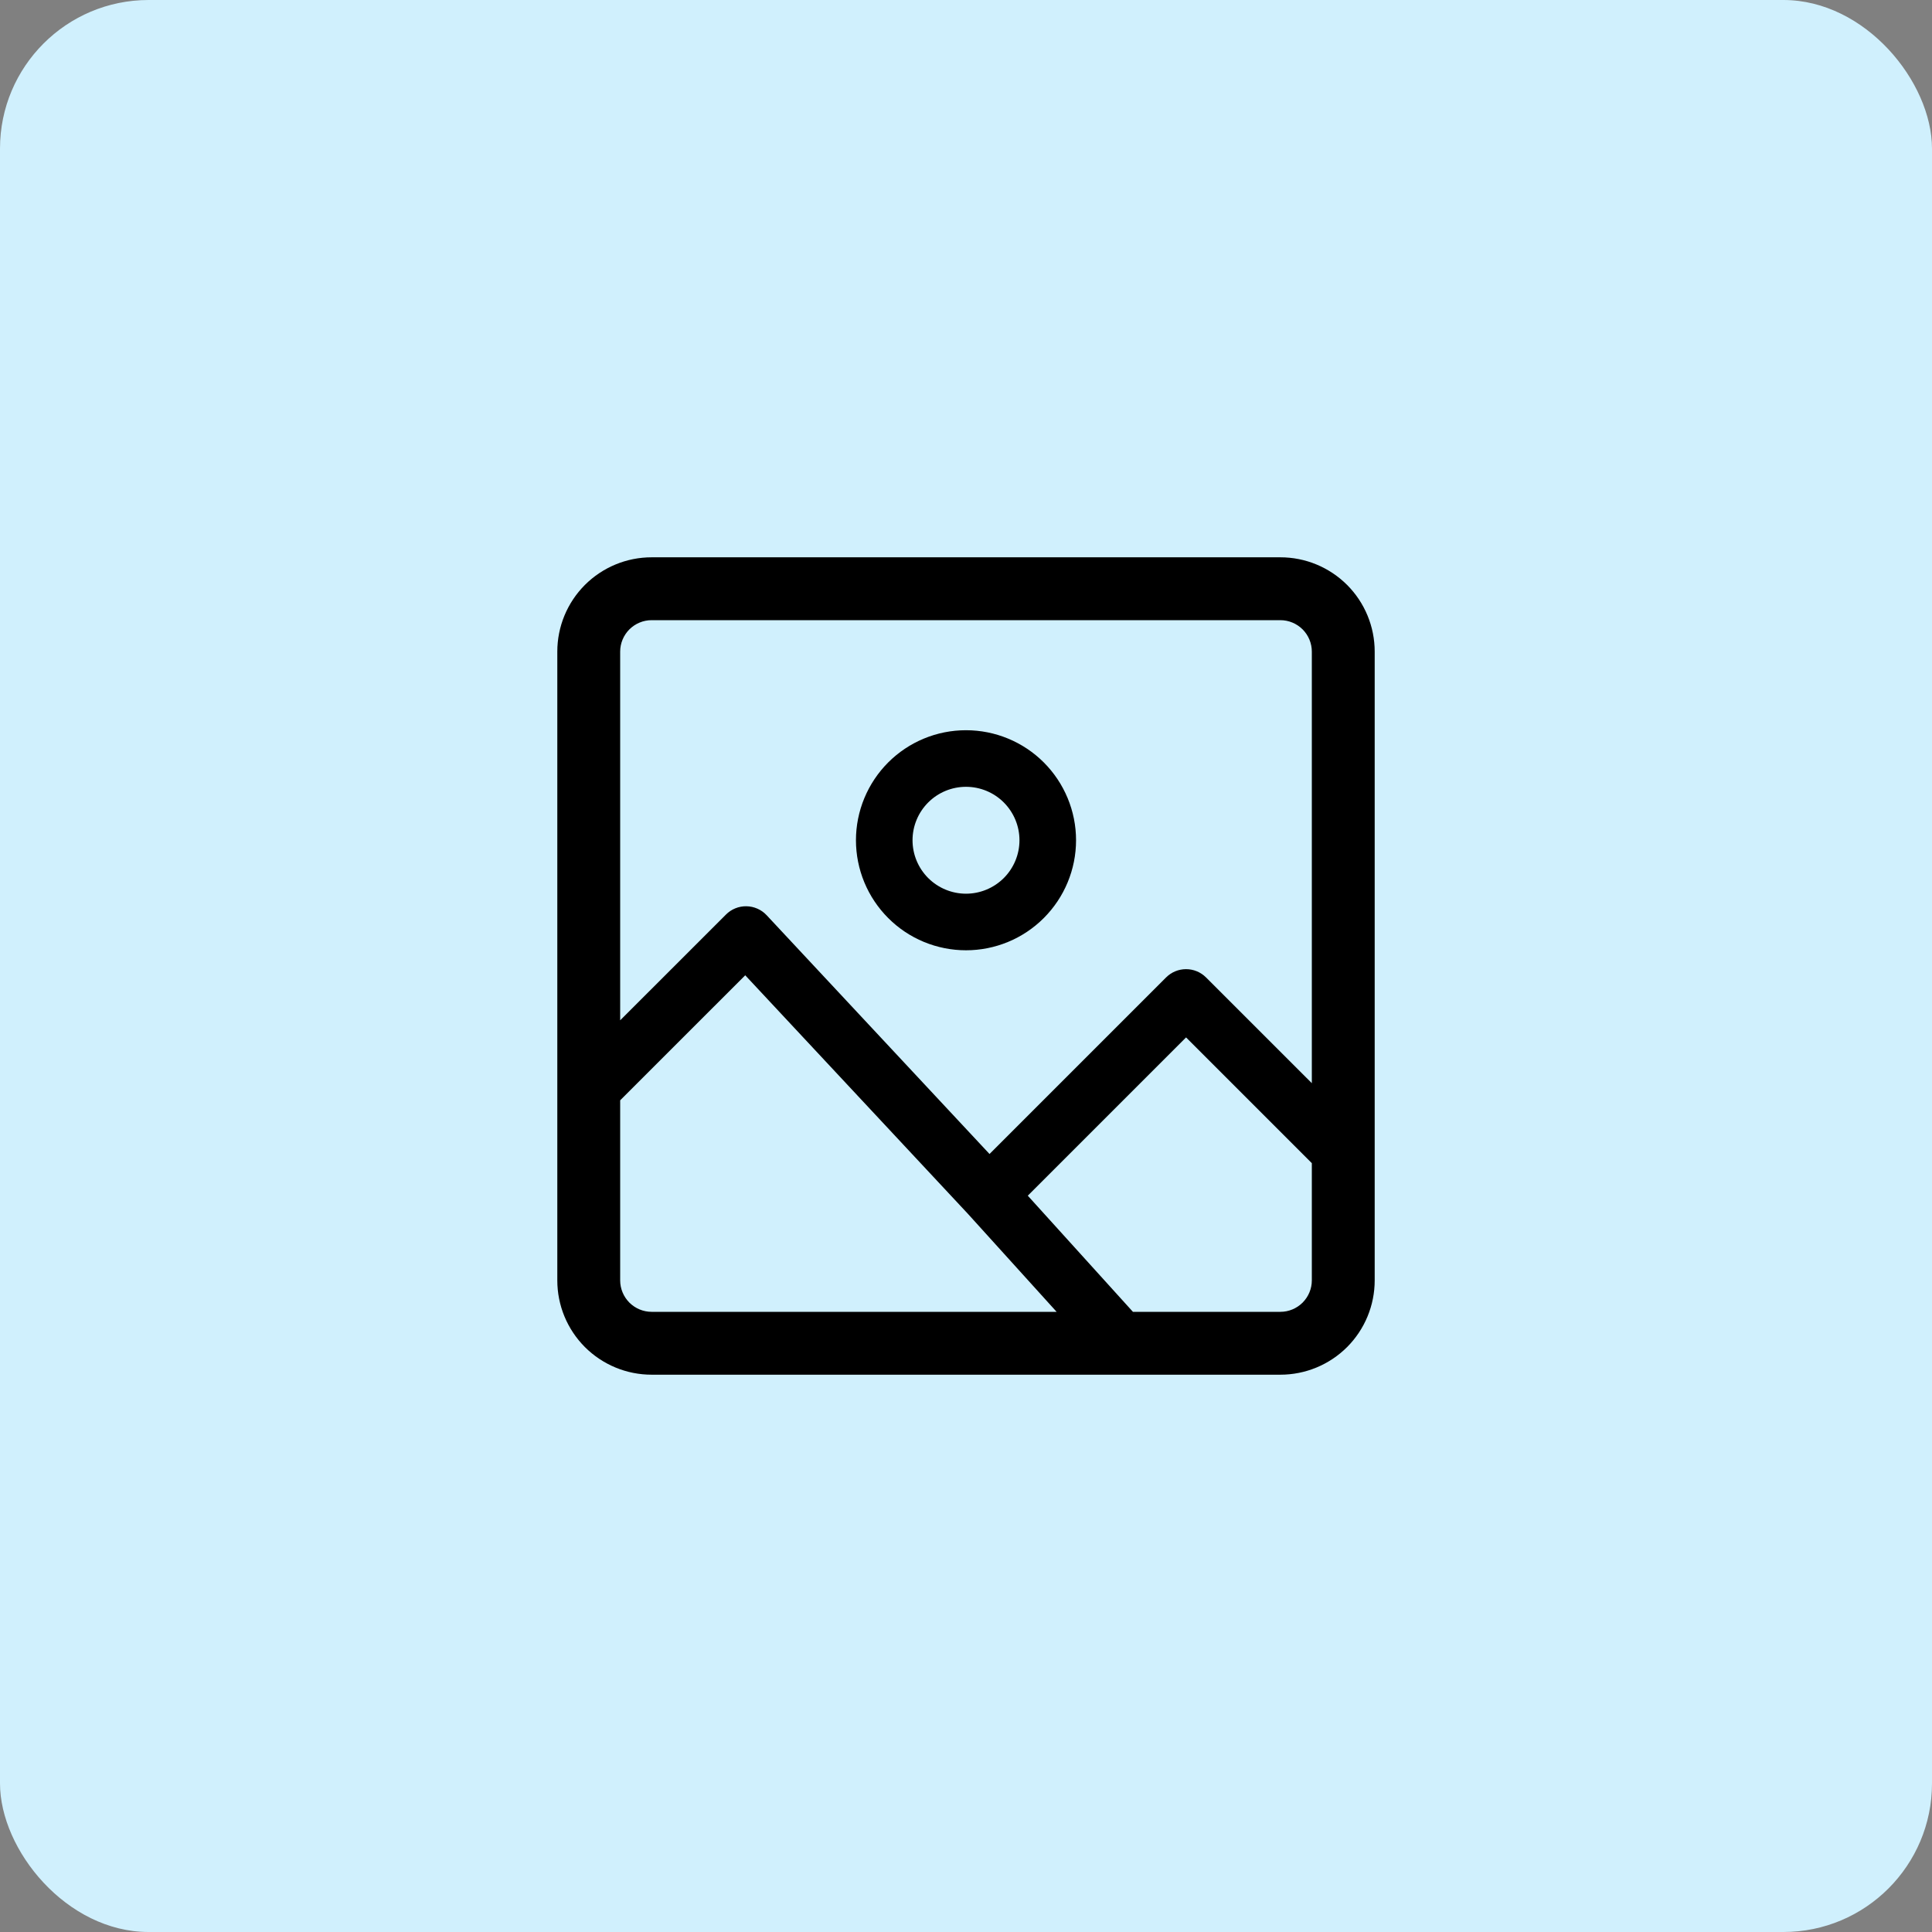 <svg width="52" height="52" viewBox="0 0 52 52" fill="none" xmlns="http://www.w3.org/2000/svg">
<rect x="0" y="0" width="52" height="52" fill="#808080" stroke="none"/>
<rect width="52" height="52" rx="4" fill="#D0F0FD"/>
<path fill-rule="evenodd" clip-rule="evenodd" d="M17.538 15H34.462C35.135 15 35.78 15.267 36.257 15.743C36.733 16.22 37 16.865 37 17.538V34.462C37 35.135 36.733 35.78 36.257 36.257C35.78 36.733 35.135 37 34.462 37H17.538C16.865 37 16.22 36.733 15.743 36.257C15.267 35.78 15 35.135 15 34.462V17.538C15 16.865 15.267 16.22 15.743 15.743C16.22 15.267 16.865 15 17.538 15ZM17.538 16.692C17.314 16.692 17.099 16.782 16.94 16.94C16.782 17.099 16.692 17.314 16.692 17.538V27.462L19.539 24.616C19.611 24.543 19.697 24.486 19.791 24.448C19.886 24.409 19.988 24.39 20.09 24.392C20.192 24.393 20.293 24.416 20.386 24.457C20.48 24.498 20.564 24.558 20.634 24.633L26.633 31.06L31.385 26.308C31.528 26.165 31.721 26.085 31.923 26.085C32.125 26.085 32.318 26.165 32.461 26.308L35.308 29.154V17.538C35.308 17.314 35.218 17.099 35.06 16.94C34.901 16.782 34.686 16.692 34.462 16.692H17.538ZM16.692 34.462V29.615L20.058 26.25L26.052 32.671L28.439 35.308H17.538C17.314 35.308 17.099 35.218 16.94 35.06C16.782 34.901 16.692 34.686 16.692 34.462ZM34.462 35.308H30.493L27.663 32.182L31.923 27.922L35.308 31.307V34.462C35.308 34.686 35.218 34.901 35.06 35.06C34.901 35.218 34.686 35.308 34.462 35.308ZM24.561 22.615C24.561 22.234 24.713 21.868 24.983 21.598C25.253 21.328 25.619 21.177 26 21.177C26.381 21.177 26.747 21.328 27.017 21.598C27.287 21.868 27.439 22.234 27.439 22.615C27.439 22.997 27.287 23.363 27.017 23.633C26.747 23.902 26.381 24.054 26 24.054C25.619 24.054 25.253 23.902 24.983 23.633C24.713 23.363 24.561 22.997 24.561 22.615ZM26 19.654C25.611 19.654 25.226 19.73 24.867 19.879C24.507 20.028 24.181 20.246 23.906 20.521C23.631 20.796 23.413 21.123 23.264 21.482C23.115 21.841 23.038 22.227 23.038 22.615C23.038 23.004 23.115 23.389 23.264 23.749C23.413 24.108 23.631 24.434 23.906 24.709C24.181 24.985 24.507 25.203 24.867 25.352C25.226 25.5 25.611 25.577 26 25.577C26.785 25.577 27.539 25.265 28.094 24.709C28.649 24.154 28.962 23.401 28.962 22.615C28.962 21.83 28.649 21.077 28.094 20.521C27.539 19.966 26.785 19.654 26 19.654Z" fill="black"/>
</svg>
